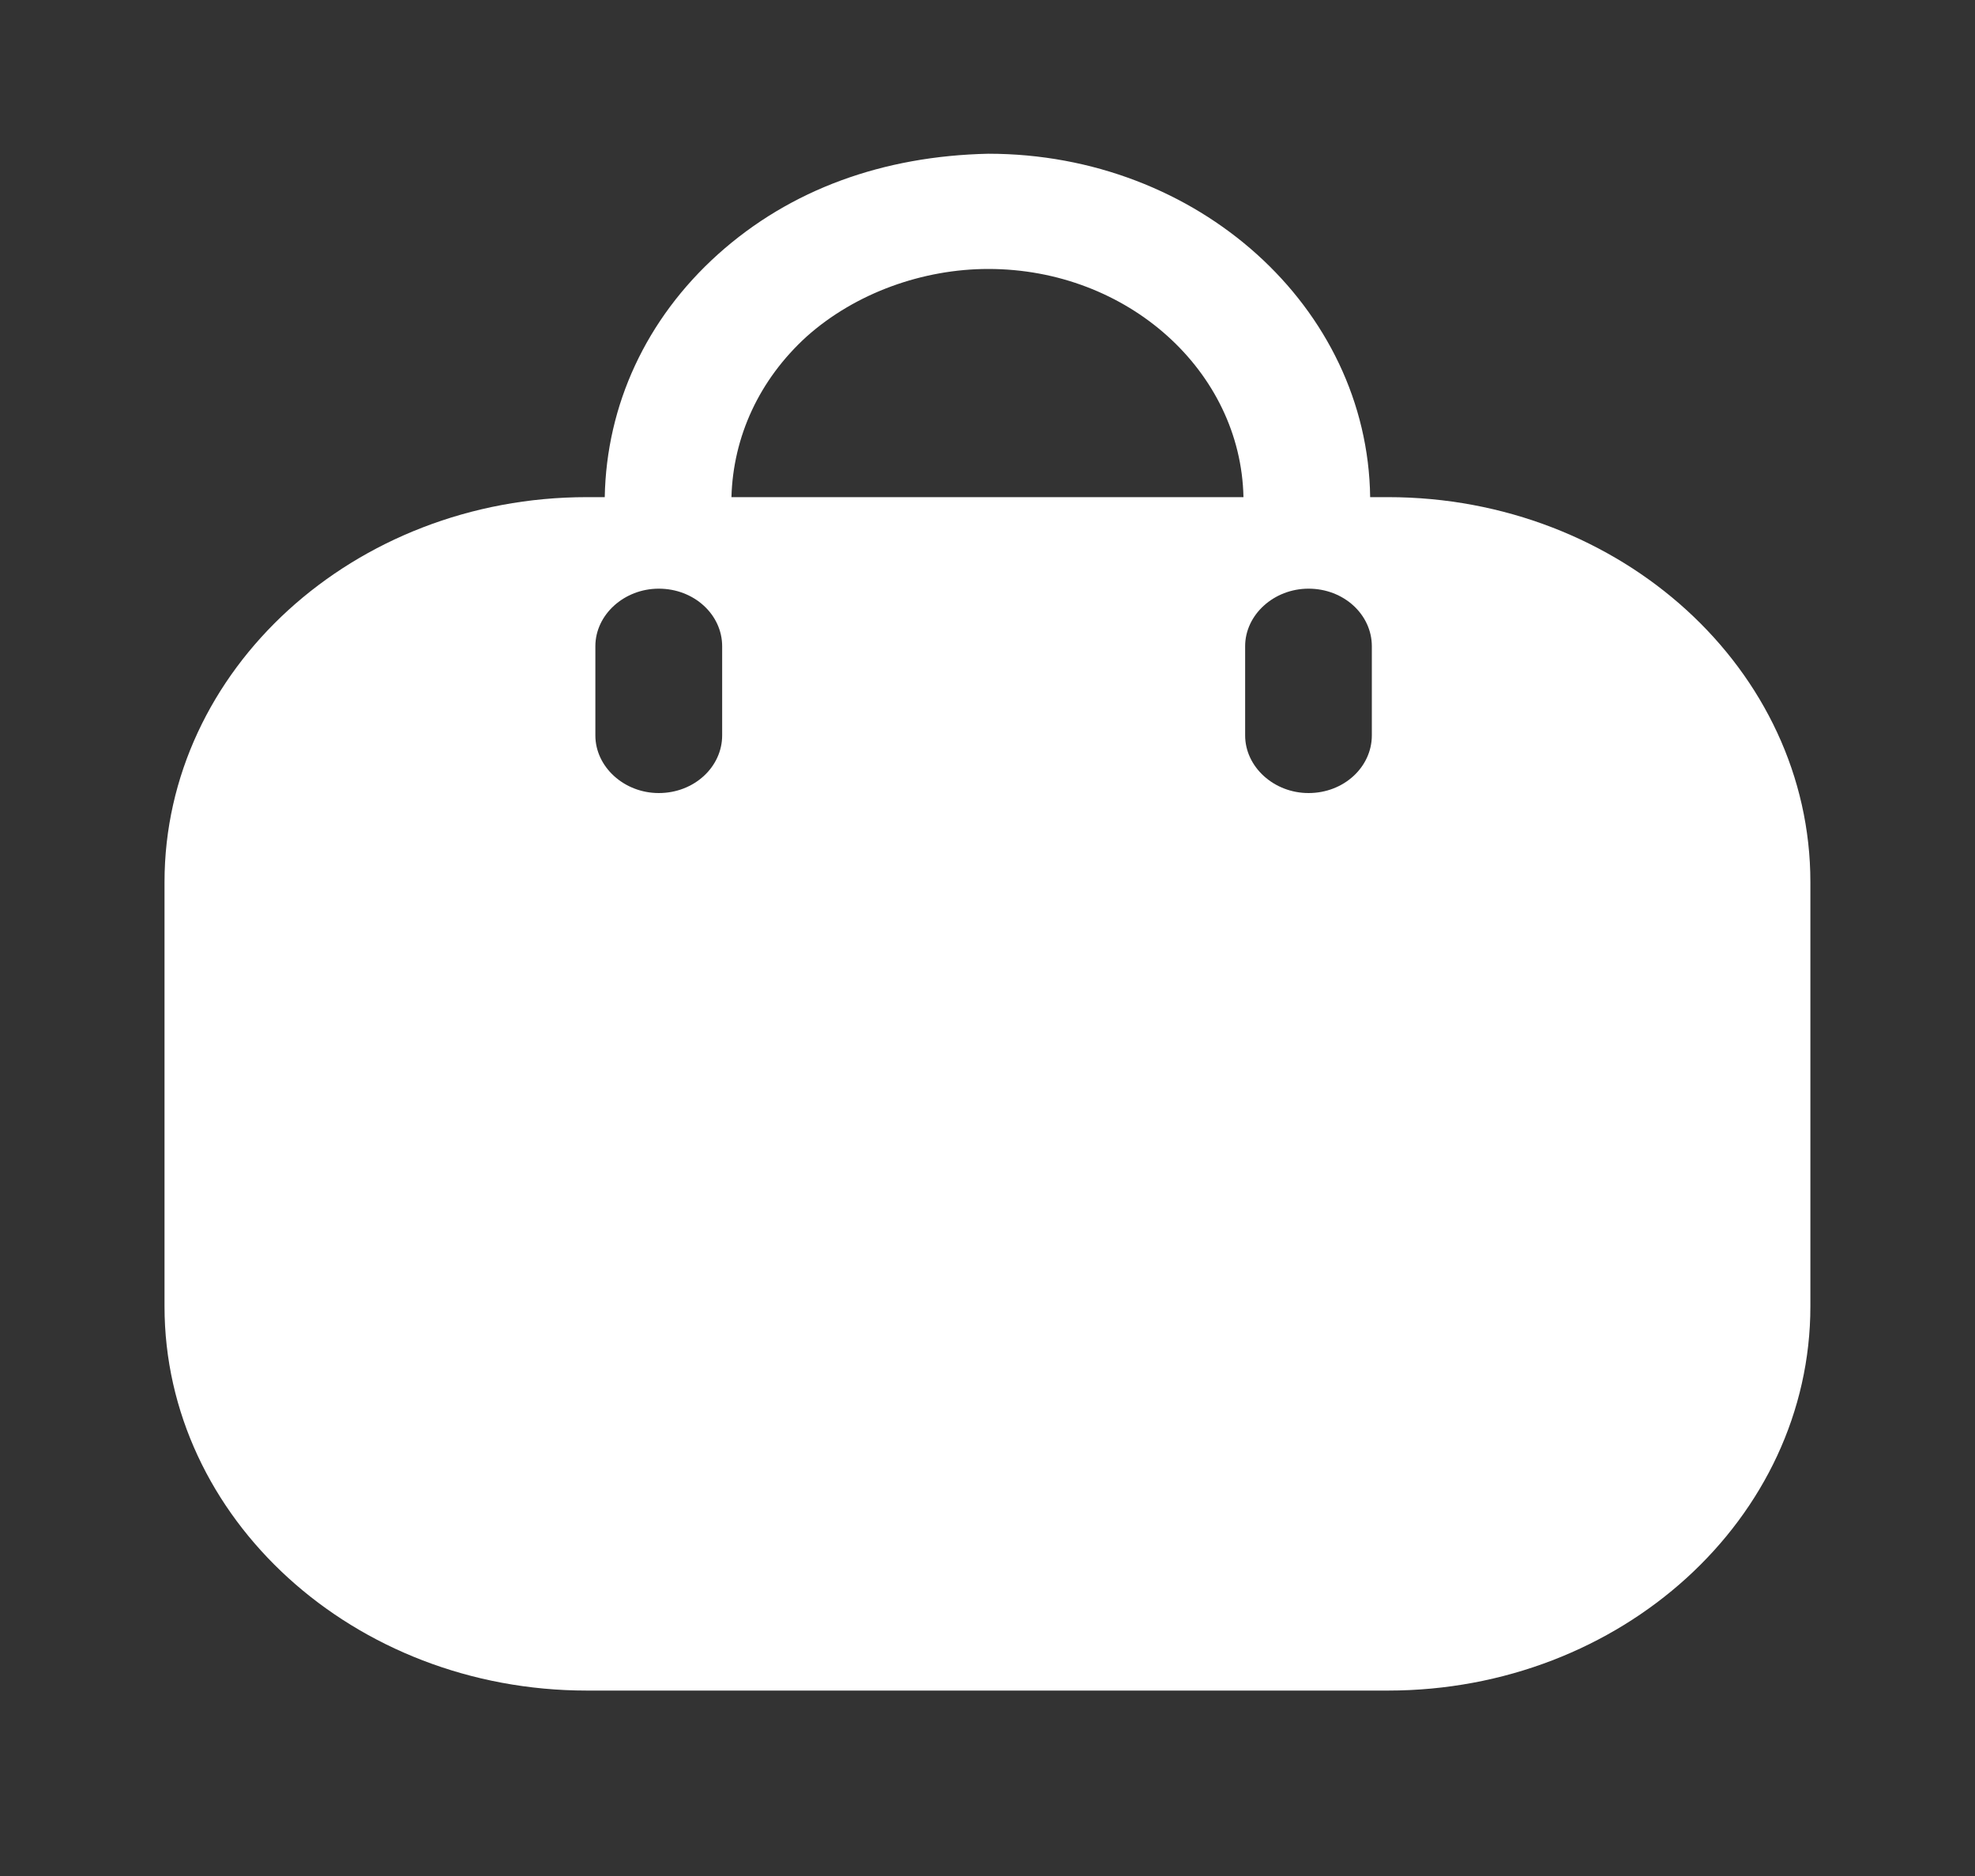 <svg width="20" height="19" viewBox="0 0 20 19" fill="none" xmlns="http://www.w3.org/2000/svg">
<rect x="0" y="0" width="20" height="19" fill="#333333" stroke="none"/>
<path fill-rule="evenodd" clip-rule="evenodd" d="M13.875 5.035H14.055C16.416 5.035 18.333 6.786 18.333 8.934V13.23C18.333 15.378 16.416 17.122 14.055 17.122H5.944C3.583 17.122 1.666 15.378 1.666 13.23V8.934C1.666 6.786 3.583 5.035 5.944 5.035H6.124C6.141 4.102 6.543 3.23 7.27 2.576C8.006 1.915 8.947 1.58 10.008 1.557C12.13 1.557 13.85 3.113 13.875 5.035ZM8.168 3.409C7.689 3.845 7.424 4.421 7.407 5.035H12.592C12.566 3.759 11.42 2.724 10.008 2.724C9.349 2.724 8.665 2.965 8.168 3.409ZM13.251 8.032C13.61 8.032 13.892 7.767 13.892 7.448V6.545C13.892 6.226 13.61 5.962 13.251 5.962C12.9 5.962 12.609 6.226 12.609 6.545V7.448C12.609 7.767 12.9 8.032 13.251 8.032ZM7.313 7.448C7.313 7.767 7.03 8.032 6.671 8.032C6.32 8.032 6.029 7.767 6.029 7.448V6.545C6.029 6.226 6.32 5.962 6.671 5.962C7.03 5.962 7.313 6.226 7.313 6.545V7.448Z" fill="white"/>
</svg>
